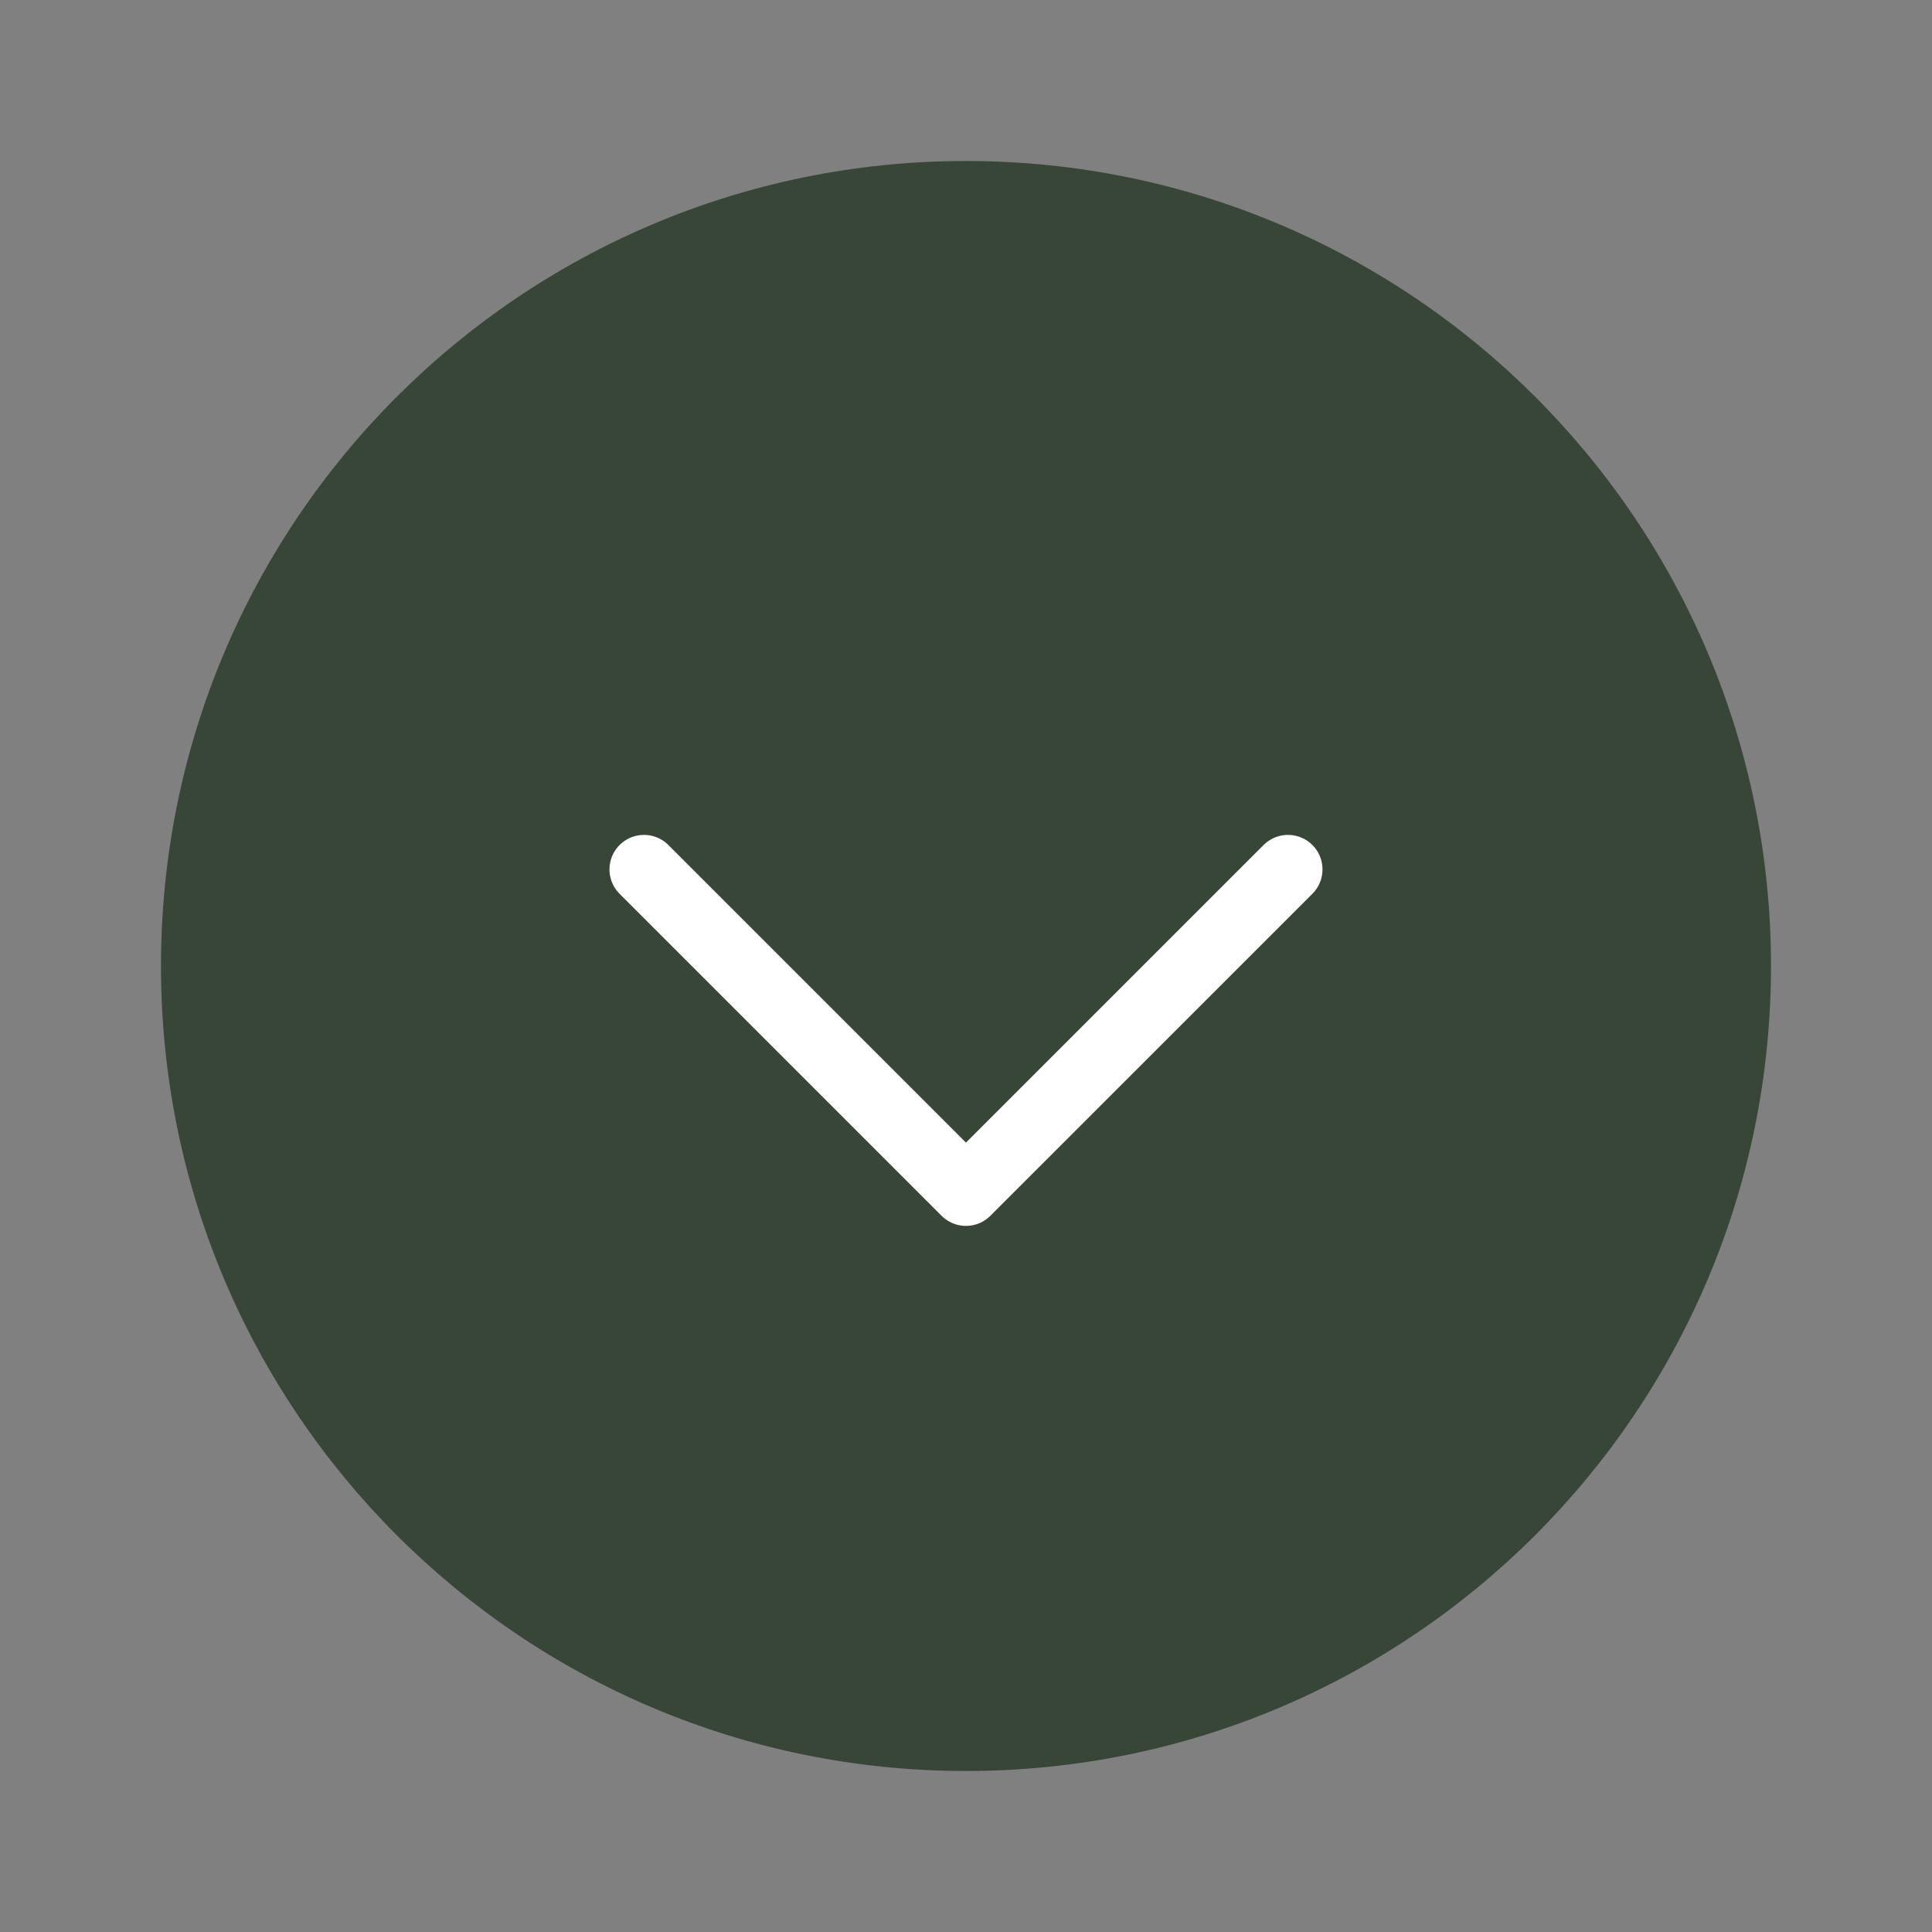 <svg width="56" height="56" viewBox="0 0 56 56" fill="none" xmlns="http://www.w3.org/2000/svg">
<rect x="0" y="0" width="56" height="56" fill="#808080" stroke="none"/>
<path d="M27.999 51.333C40.886 51.333 51.333 40.886 51.333 28C51.333 15.113 40.886 4.667 27.999 4.667C15.113 4.667 4.666 15.113 4.666 28C4.666 40.886 15.113 51.333 27.999 51.333Z" fill="#384637"/>
<path d="M18.666 25.2L27.999 34.533L37.333 25.2" stroke="white" stroke-width="2" stroke-linecap="round" stroke-linejoin="round"/>
</svg>
